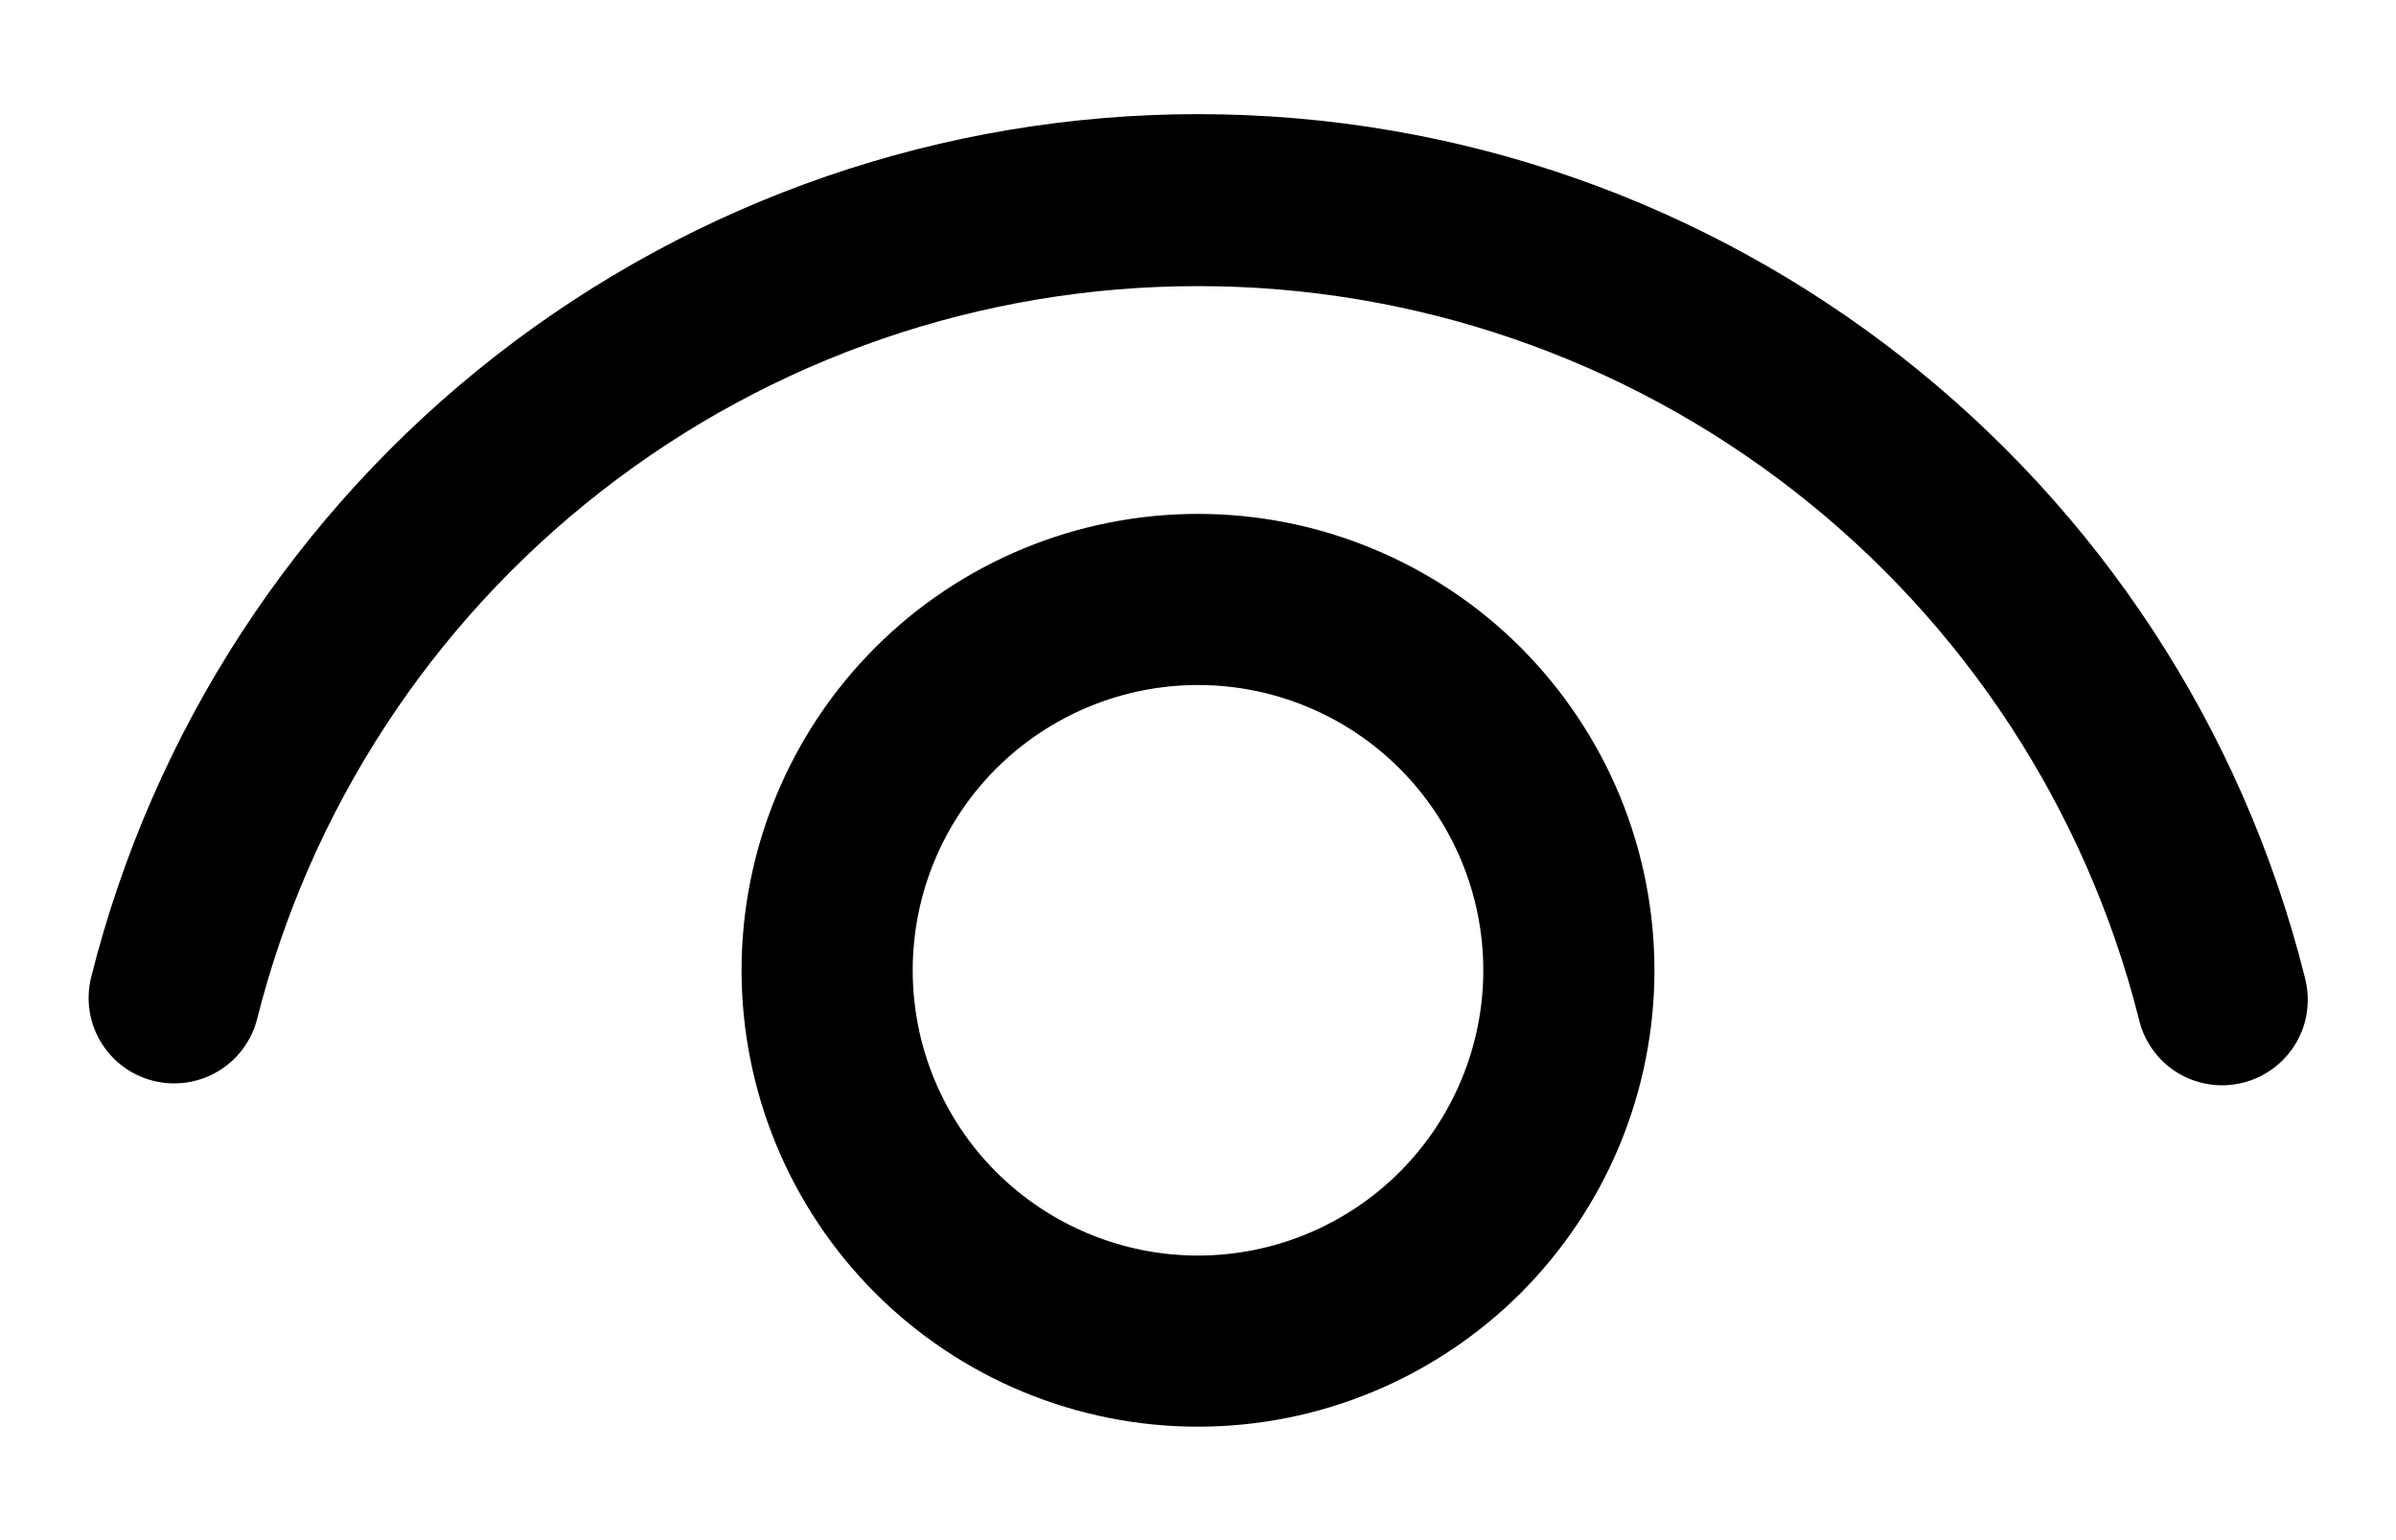 <svg width="14" height="9" viewBox="0 0 14 9" fill="none" xmlns="http://www.w3.org/2000/svg">
<path d="M7 3.003C7.35 3.003 7.697 3.072 8.02 3.206C8.344 3.34 8.638 3.536 8.886 3.784C9.133 4.032 9.33 4.326 9.464 4.649C9.598 4.973 9.667 5.32 9.667 5.67C9.667 6.02 9.598 6.367 9.464 6.691C9.33 7.014 9.133 7.308 8.886 7.556C8.638 7.803 8.344 8 8.02 8.134C7.697 8.268 7.35 8.337 7 8.337C6.292 8.337 5.614 8.056 5.114 7.556C4.614 7.056 4.333 6.377 4.333 5.67C4.333 4.963 4.614 4.284 5.114 3.784C5.614 3.284 6.292 3.003 7 3.003ZM7 4.003C6.558 4.003 6.134 4.179 5.821 4.491C5.508 4.804 5.333 5.228 5.333 5.67C5.333 6.112 5.508 6.536 5.821 6.849C6.134 7.161 6.558 7.337 7 7.337C7.442 7.337 7.866 7.161 8.178 6.849C8.491 6.536 8.667 6.112 8.667 5.67C8.667 5.228 8.491 4.804 8.178 4.491C7.866 4.179 7.442 4.003 7 4.003ZM7 0.667C10.076 0.667 12.73 2.767 13.467 5.71C13.484 5.774 13.489 5.841 13.48 5.907C13.472 5.974 13.45 6.037 13.416 6.095C13.382 6.152 13.338 6.202 13.284 6.242C13.231 6.282 13.17 6.311 13.105 6.327C13.041 6.343 12.974 6.347 12.908 6.336C12.842 6.326 12.779 6.303 12.722 6.268C12.665 6.233 12.616 6.187 12.578 6.133C12.539 6.078 12.511 6.017 12.497 5.952C12.187 4.728 11.478 3.643 10.482 2.868C9.486 2.092 8.26 1.671 6.998 1.672C5.735 1.672 4.509 2.094 3.514 2.87C2.518 3.646 1.81 4.732 1.502 5.956C1.469 6.084 1.387 6.193 1.273 6.261C1.16 6.328 1.024 6.348 0.896 6.316C0.768 6.284 0.658 6.203 0.59 6.09C0.521 5.977 0.501 5.841 0.532 5.713C0.893 4.271 1.726 2.992 2.898 2.078C4.07 1.164 5.513 0.667 7 0.667Z" fill="black"/>
</svg>
